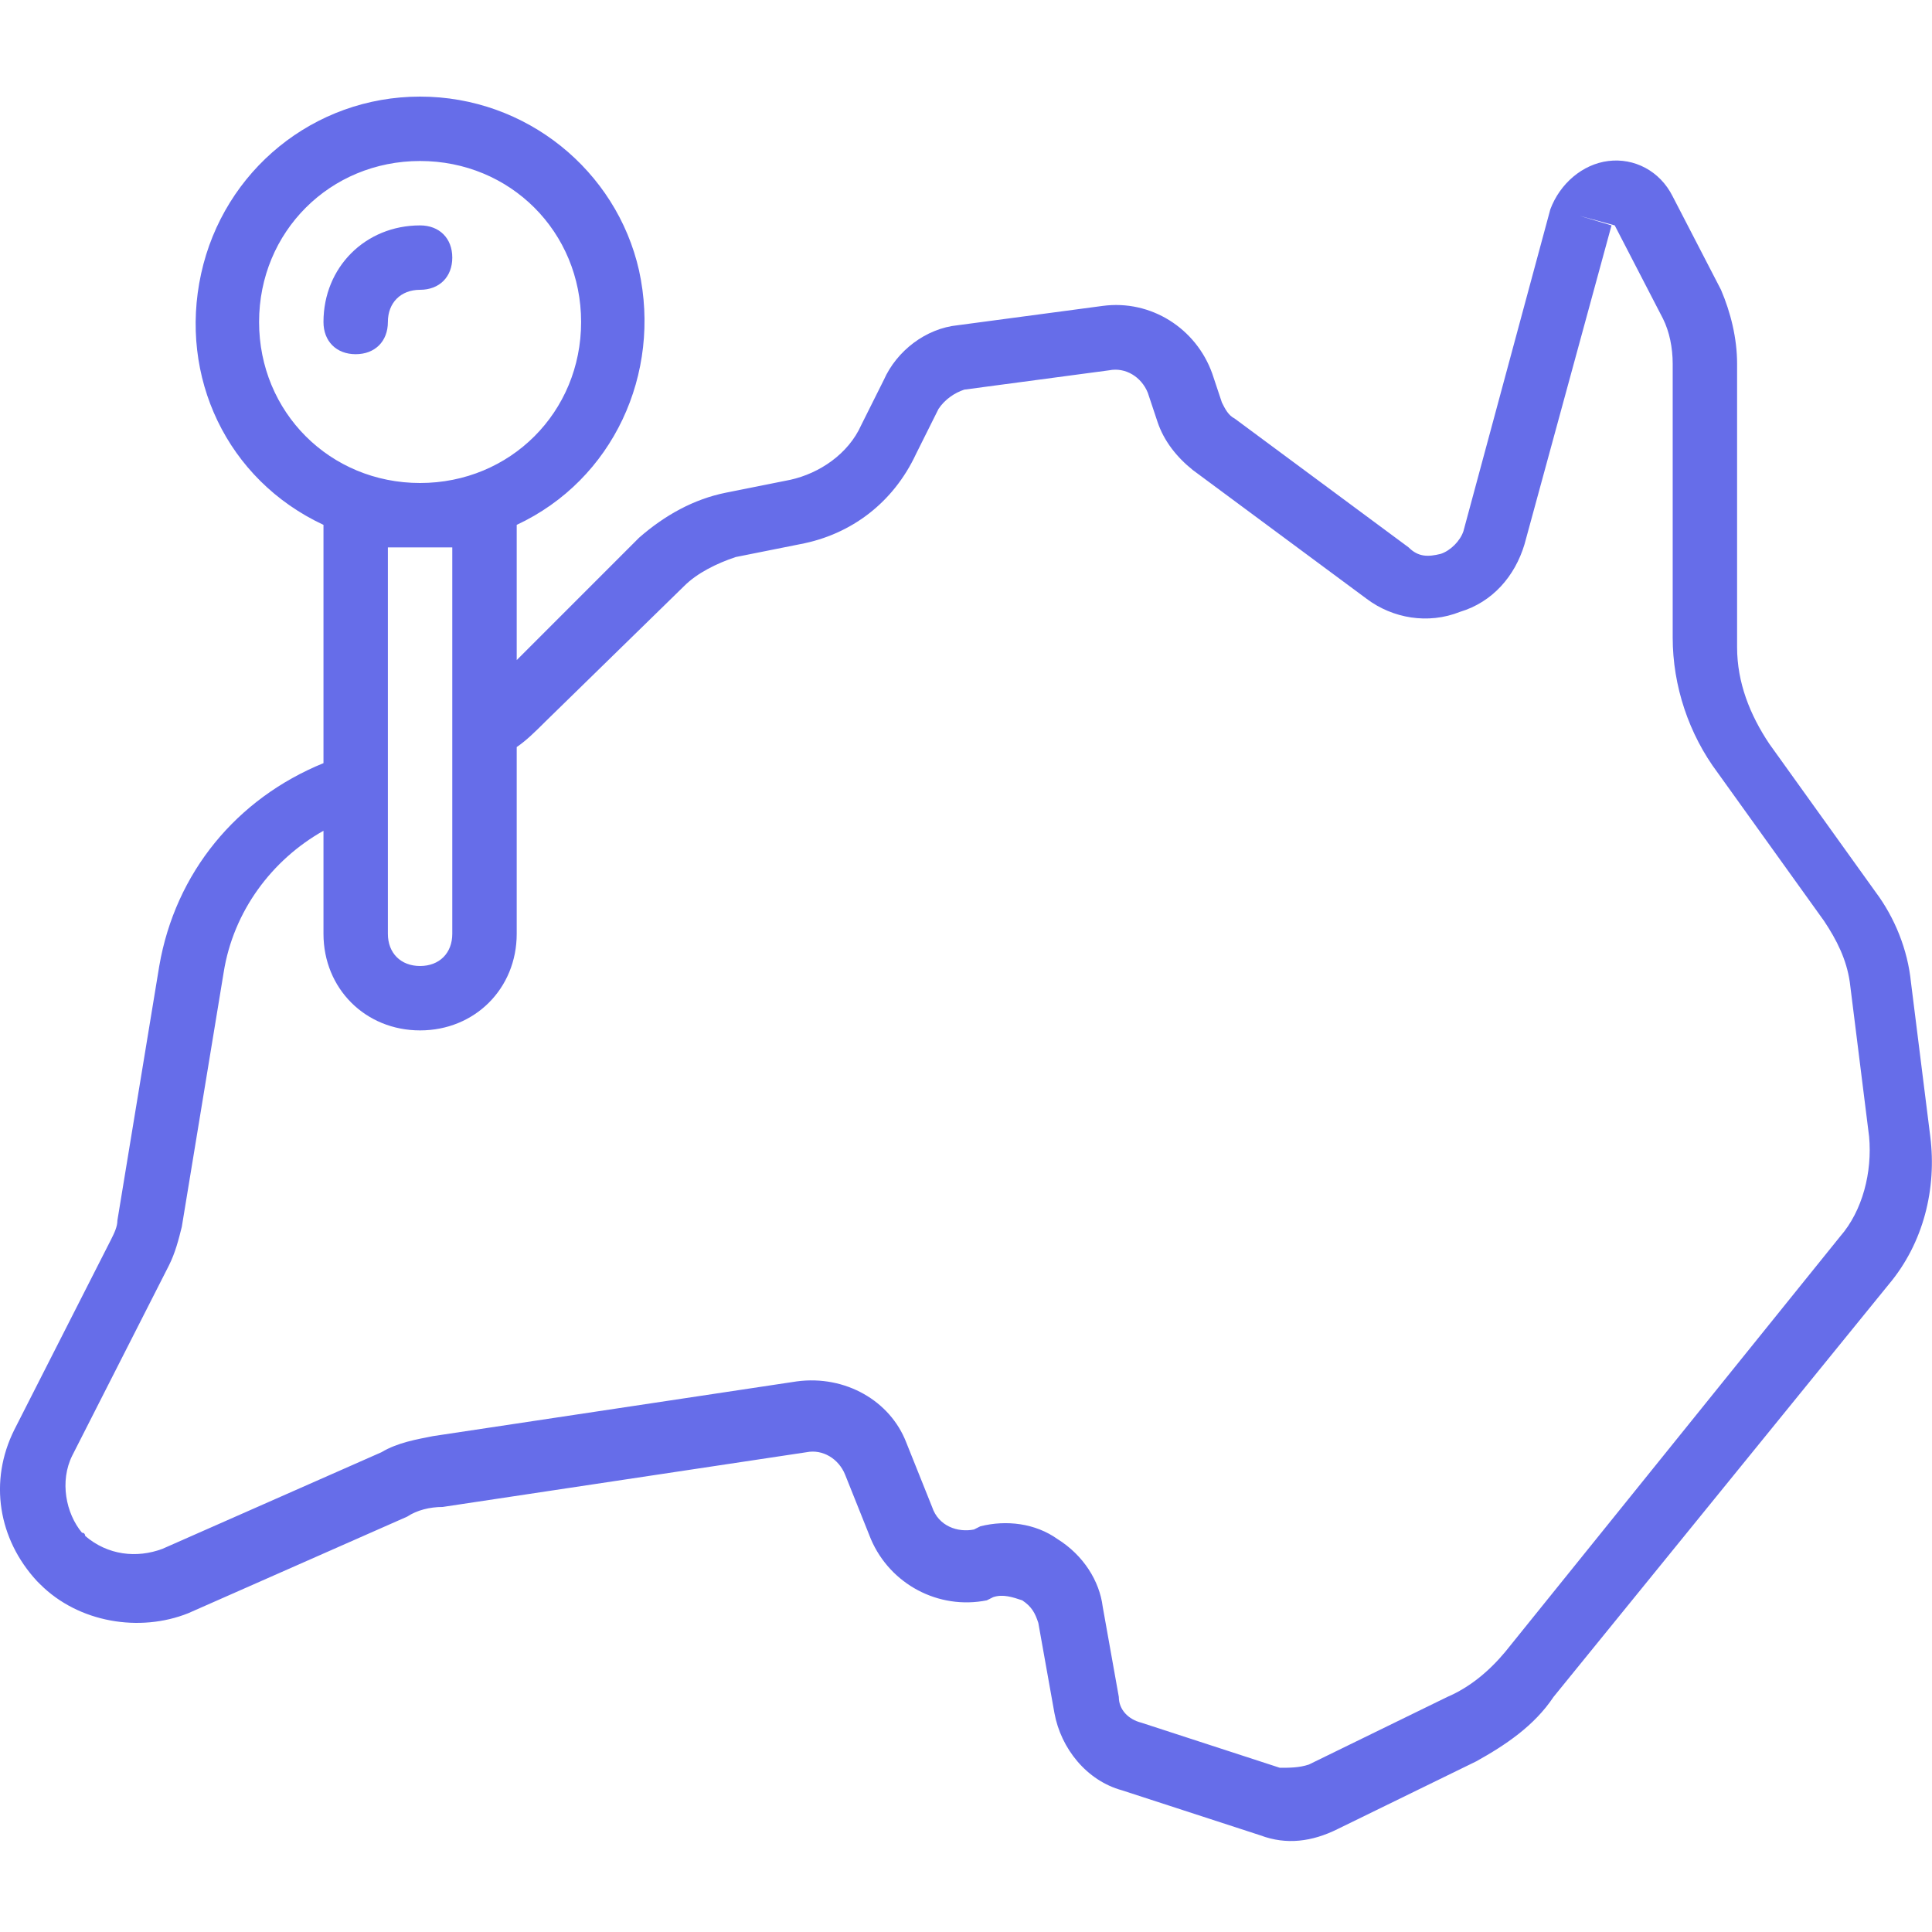<svg width="60" height="60" viewBox="0 0 60 60" fill="none" xmlns="http://www.w3.org/2000/svg">
<path d="M14.046 8C14.046 7.4 13.646 7 13.046 7C11.347 7 10.046 8.3 10.046 10C10.046 10.6 10.447 11 11.046 11C11.646 11 12.046 10.6 12.046 10C12.046 9.4 12.447 9 13.046 9C13.646 9 14.046 8.6 14.046 8Z" fill="#666DE9"/>
<path d="M4.946 30L3.646 37.9C3.646 38.1 3.546 38.3 3.446 38.5L0.446 44.4C-0.354 46 -0.054 47.8 1.146 49.1L1.246 49.2C2.446 50.4 4.346 50.7 5.846 50.1L12.646 47.1C12.947 46.9 13.347 46.8 13.746 46.8L25.047 45.1C25.547 45 26.047 45.3 26.247 45.8L27.047 47.8C27.646 49.2 29.146 50 30.646 49.7L30.846 49.6C31.146 49.5 31.447 49.6 31.747 49.7C32.047 49.9 32.147 50.1 32.246 50.4L32.746 53.2C32.947 54.3 33.746 55.3 34.846 55.6L39.147 57C39.947 57.3 40.746 57.2 41.547 56.8L45.846 54.7C46.746 54.2 47.647 53.6 48.246 52.7L58.647 39.9C59.746 38.6 60.147 36.9 59.947 35.3L59.346 30.5C59.246 29.5 58.846 28.5 58.246 27.7L54.947 23.1C54.346 22.2 53.947 21.2 53.947 20.1V11.3C53.947 10.5 53.746 9.7 53.447 9L51.947 6.1C51.547 5.3 50.746 4.9 49.947 5C49.147 5.1 48.447 5.7 48.147 6.5L45.447 16.5C45.346 16.8 45.047 17.1 44.746 17.2C44.346 17.3 44.047 17.3 43.746 17L38.346 13C38.147 12.9 38.047 12.7 37.947 12.5L37.647 11.6C37.147 10.2 35.746 9.3 34.246 9.5L29.747 10.1C28.747 10.2 27.846 10.9 27.447 11.8L26.747 13.2C26.346 14.1 25.447 14.7 24.547 14.9L22.547 15.3C21.547 15.5 20.646 16 19.846 16.7L16.047 20.5V16.3C19.047 14.9 20.547 11.6 19.846 8.4C19.146 5.3 16.346 3 13.046 3C9.746 3 6.946 5.3 6.246 8.5C5.546 11.7 7.046 14.9 10.046 16.3V23.7C7.346 24.8 5.446 27.1 4.946 30ZM16.947 22.4L21.247 18.2C21.646 17.8 22.247 17.5 22.846 17.3L24.846 16.9C26.447 16.6 27.747 15.6 28.447 14.1L29.146 12.7C29.346 12.4 29.646 12.2 29.947 12.1L34.447 11.5C34.947 11.4 35.447 11.7 35.647 12.2L35.947 13.1C36.147 13.7 36.547 14.2 37.047 14.6L42.447 18.6C43.246 19.2 44.346 19.4 45.346 19C46.346 18.7 47.047 17.9 47.346 16.9L50.047 7L49.047 6.7L50.147 7L51.647 9.9C51.846 10.3 51.947 10.8 51.947 11.3V19.8C51.947 21.3 52.447 22.8 53.346 24L56.647 28.6C57.047 29.2 57.346 29.8 57.447 30.5L58.047 35.3C58.147 36.4 57.846 37.6 57.147 38.4L46.746 51.3C46.246 51.9 45.647 52.4 44.947 52.7L40.647 54.8C40.346 54.9 40.047 54.9 39.746 54.9L35.447 53.5C35.047 53.4 34.746 53.1 34.746 52.7L34.246 49.9C34.147 49.1 33.647 48.3 32.846 47.8C32.147 47.3 31.247 47.2 30.447 47.4L30.247 47.5C29.747 47.6 29.146 47.4 28.947 46.8L28.146 44.8C27.646 43.5 26.247 42.7 24.747 42.9L13.447 44.6C12.947 44.7 12.347 44.8 11.847 45.1L5.046 48.1C4.246 48.4 3.346 48.3 2.646 47.7C2.646 47.7 2.646 47.6 2.546 47.6C2.046 47 1.846 46 2.246 45.2L5.246 39.3C5.446 38.9 5.546 38.5 5.646 38.1L6.946 30.2C7.246 28.3 8.446 26.7 10.046 25.8V29C10.046 30.7 11.347 32 13.046 32C14.746 32 16.047 30.7 16.047 29V23.2C16.346 23 16.646 22.7 16.947 22.4ZM8.046 10C8.046 7.2 10.246 5 13.046 5C15.847 5 18.047 7.2 18.047 10C18.047 12.8 15.847 15 13.046 15C10.246 15 8.046 12.8 8.046 10ZM14.046 17V29C14.046 29.6 13.646 30 13.046 30C12.447 30 12.046 29.6 12.046 29V17H14.046Z" fill="#666DE9"/>
</svg>
